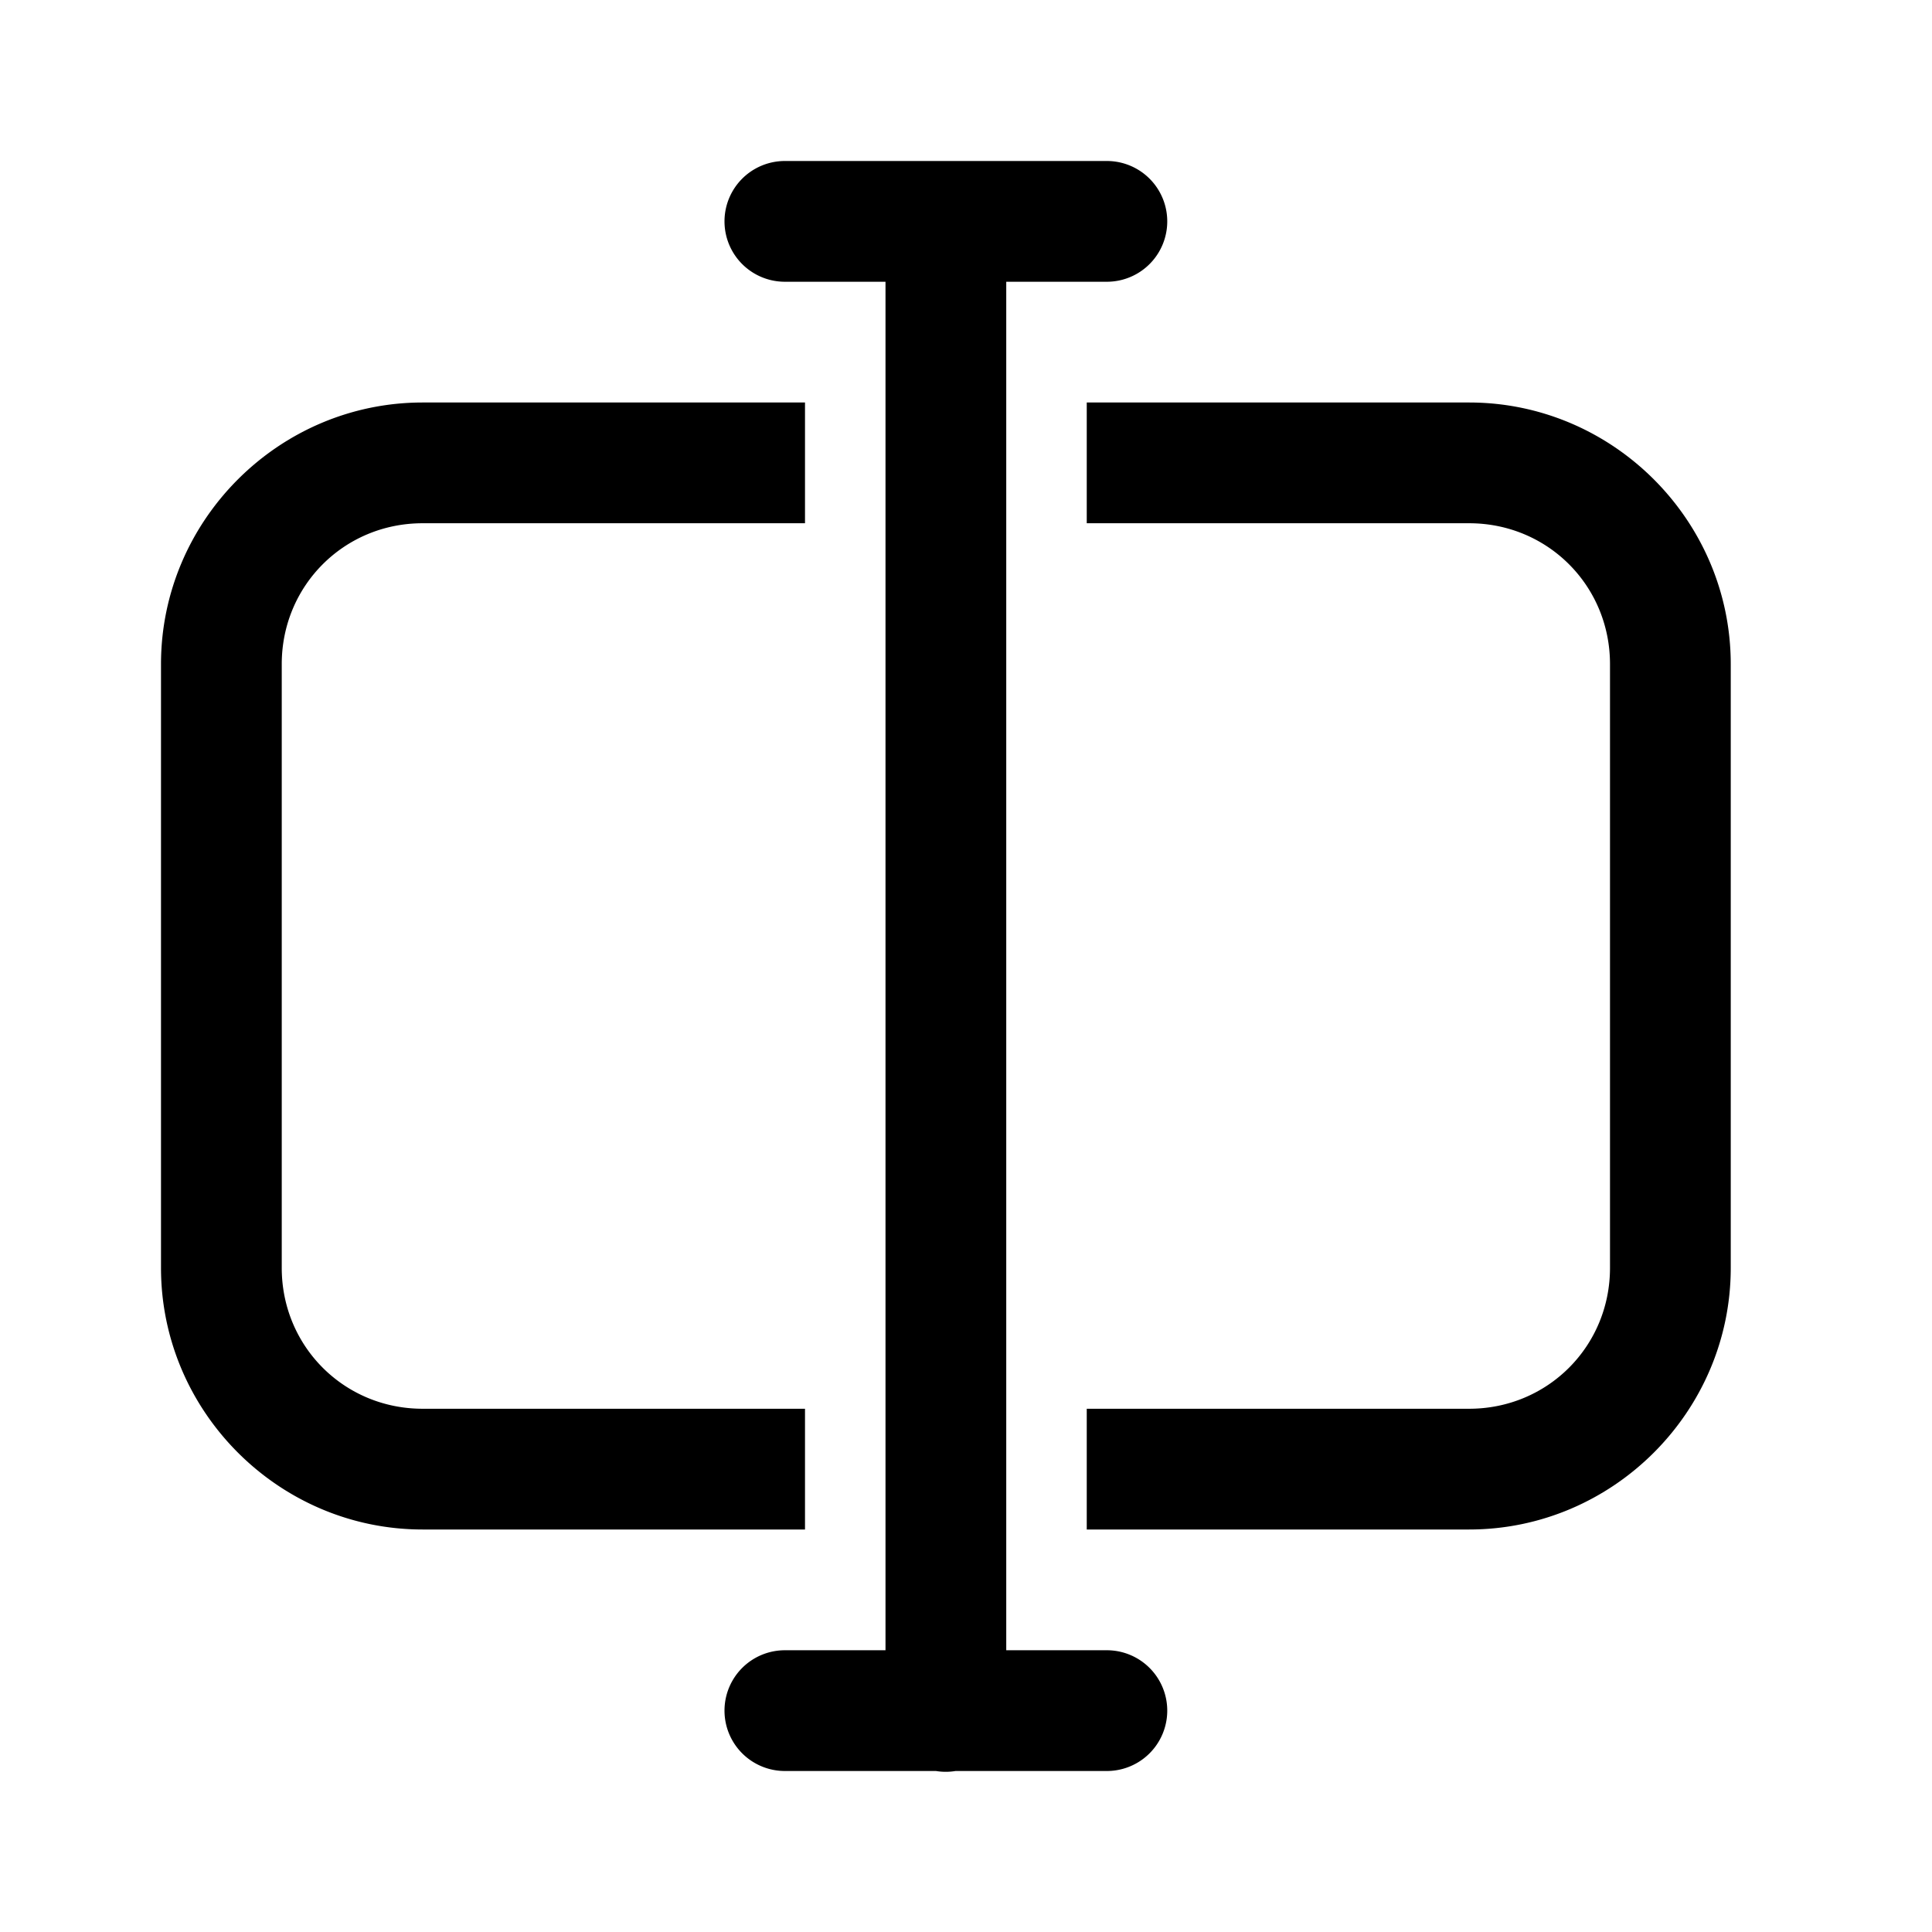 <svg xmlns="http://www.w3.org/2000/svg"  viewBox="0 0 48 48" width="48px" height="48px"><path fill="currentColor" d="M 19.5 4 A 1.5 1.5 0 1 0 19.5 7 L 22 7 L 22 41 L 19.5 41 A 1.5 1.5 0 1 0 19.5 44 L 23.254 44 A 1.5 1.5 0 0 0 23.74 44 L 27.5 44 A 1.5 1.5 0 1 0 27.5 41 L 25 41 L 25 7 L 27.5 7 A 1.5 1.5 0 1 0 27.5 4 L 19.5 4 z M 10.5 10 C 6.928 10 4 12.928 4 16.5 L 4 31.5 C 4 35.072 6.928 38 10.5 38 L 20 38 L 20 35 L 10.5 35 C 8.55 35 7 33.45 7 31.5 L 7 16.5 C 7 14.55 8.55 13 10.5 13 L 20 13 L 20 10 L 10.5 10 z M 27 10 L 27 13 L 36.5 13 C 38.45 13 40 14.55 40 16.5 L 40 31.5 C 40 33.45 38.45 35 36.5 35 L 27 35 L 27 38 L 36.5 38 C 40.072 38 43 35.072 43 31.5 L 43 16.5 C 43 12.928 40.072 10 36.5 10 L 27 10 z"/></svg>